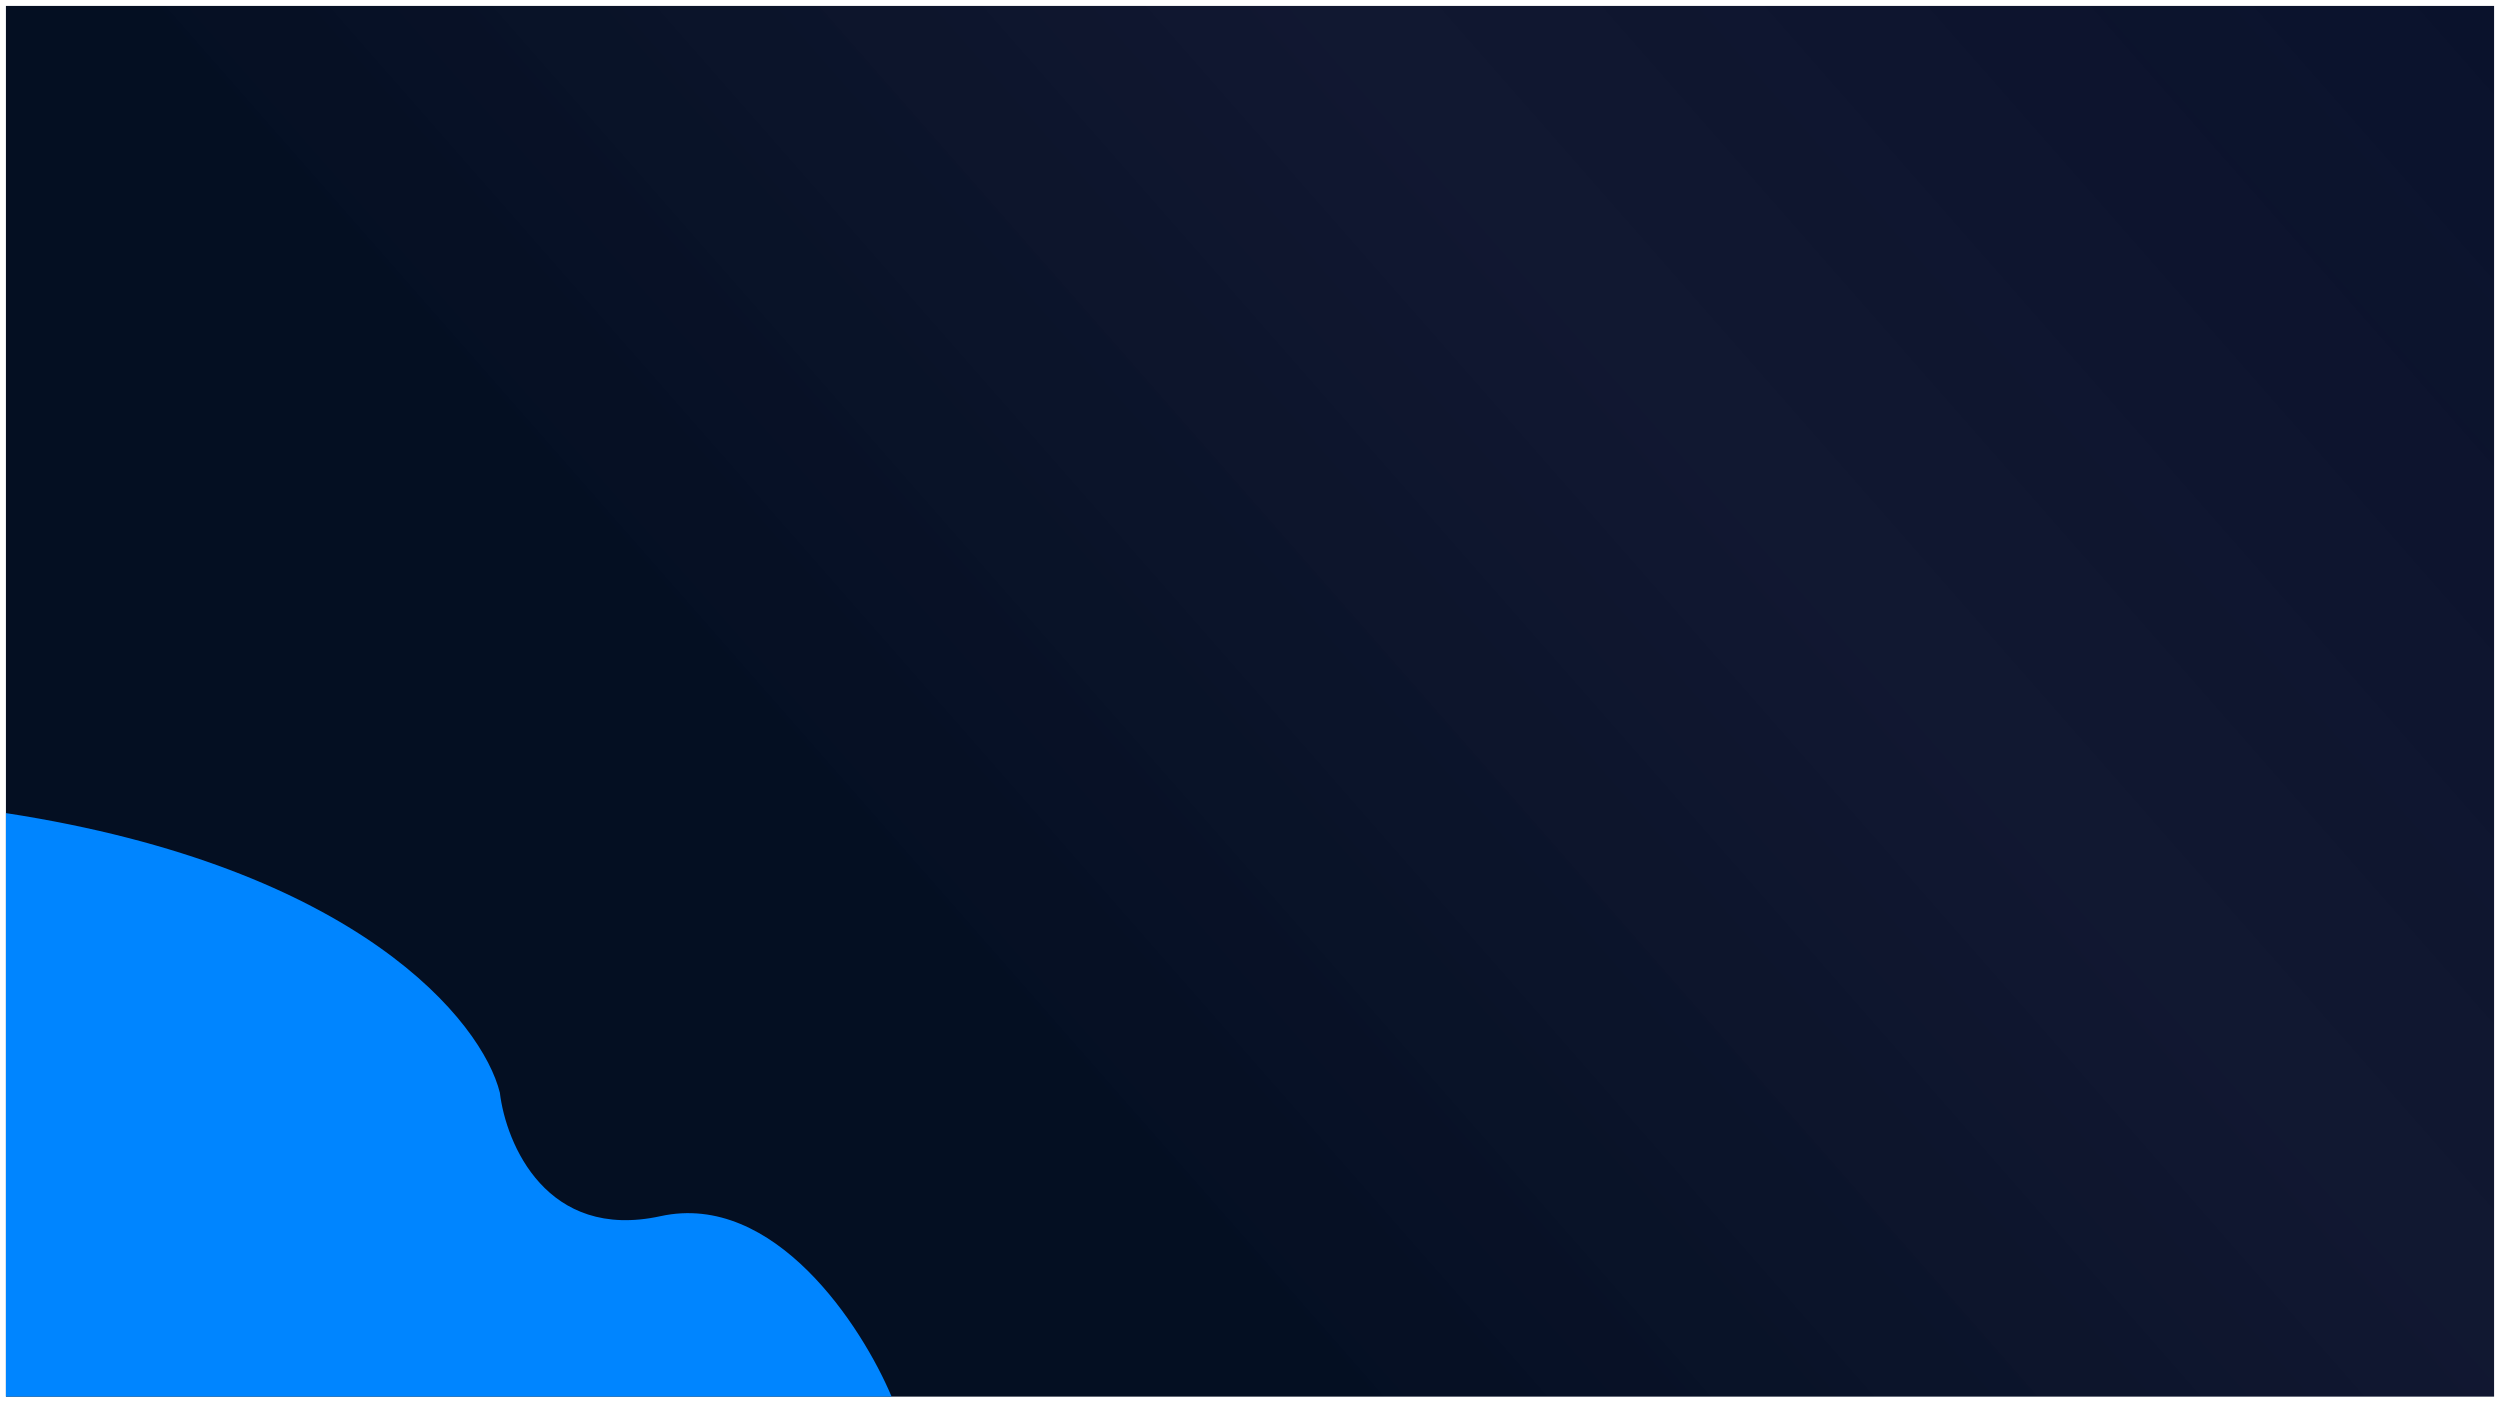 <svg width="1688" height="947" viewBox="0 0 1688 947" fill="none" xmlns="http://www.w3.org/2000/svg">
<g filter="url(#filter0_d_15_820)">
<rect width="1680" height="939" transform="translate(4)" fill="url(#paint0_linear_15_820)"/>
<path d="M337.5 733.76C325.667 686.154 242.4 581.753 4 545V939H602C582 891.394 522.8 800.376 446 817.155C369.2 833.933 341.667 768.55 337.5 733.76Z" fill="#0085FF"/>
</g>
<defs>
<filter id="filter0_d_15_820" x="0" y="0" width="1688" height="947" filterUnits="userSpaceOnUse" color-interpolation-filters="sRGB">
<feFlood flood-opacity="0" result="BackgroundImageFix"/>
<feColorMatrix in="SourceAlpha" type="matrix" values="0 0 0 0 0 0 0 0 0 0 0 0 0 0 0 0 0 0 127 0" result="hardAlpha"/>
<feOffset dy="4"/>
<feGaussianBlur stdDeviation="2"/>
<feComposite in2="hardAlpha" operator="out"/>
<feColorMatrix type="matrix" values="0 0 0 0 0 0 0 0 0 0 0 0 0 0 0 0 0 0 0.25 0"/>
<feBlend mode="normal" in2="BackgroundImageFix" result="effect1_dropShadow_15_820"/>
<feBlend mode="normal" in="SourceGraphic" in2="effect1_dropShadow_15_820" result="shape"/>
</filter>
<linearGradient id="paint0_linear_15_820" x1="1703.33" y1="23.842" x2="321.251" y2="1235.09" gradientUnits="userSpaceOnUse">
<stop stop-color="#0A122C"/>
<stop offset="0.333" stop-color="#0A112B" stop-opacity="0.971"/>
<stop offset="0.667" stop-color="#040F22"/>
<stop offset="1" stop-color="#040F22"/>
</linearGradient>
</defs>
</svg>
